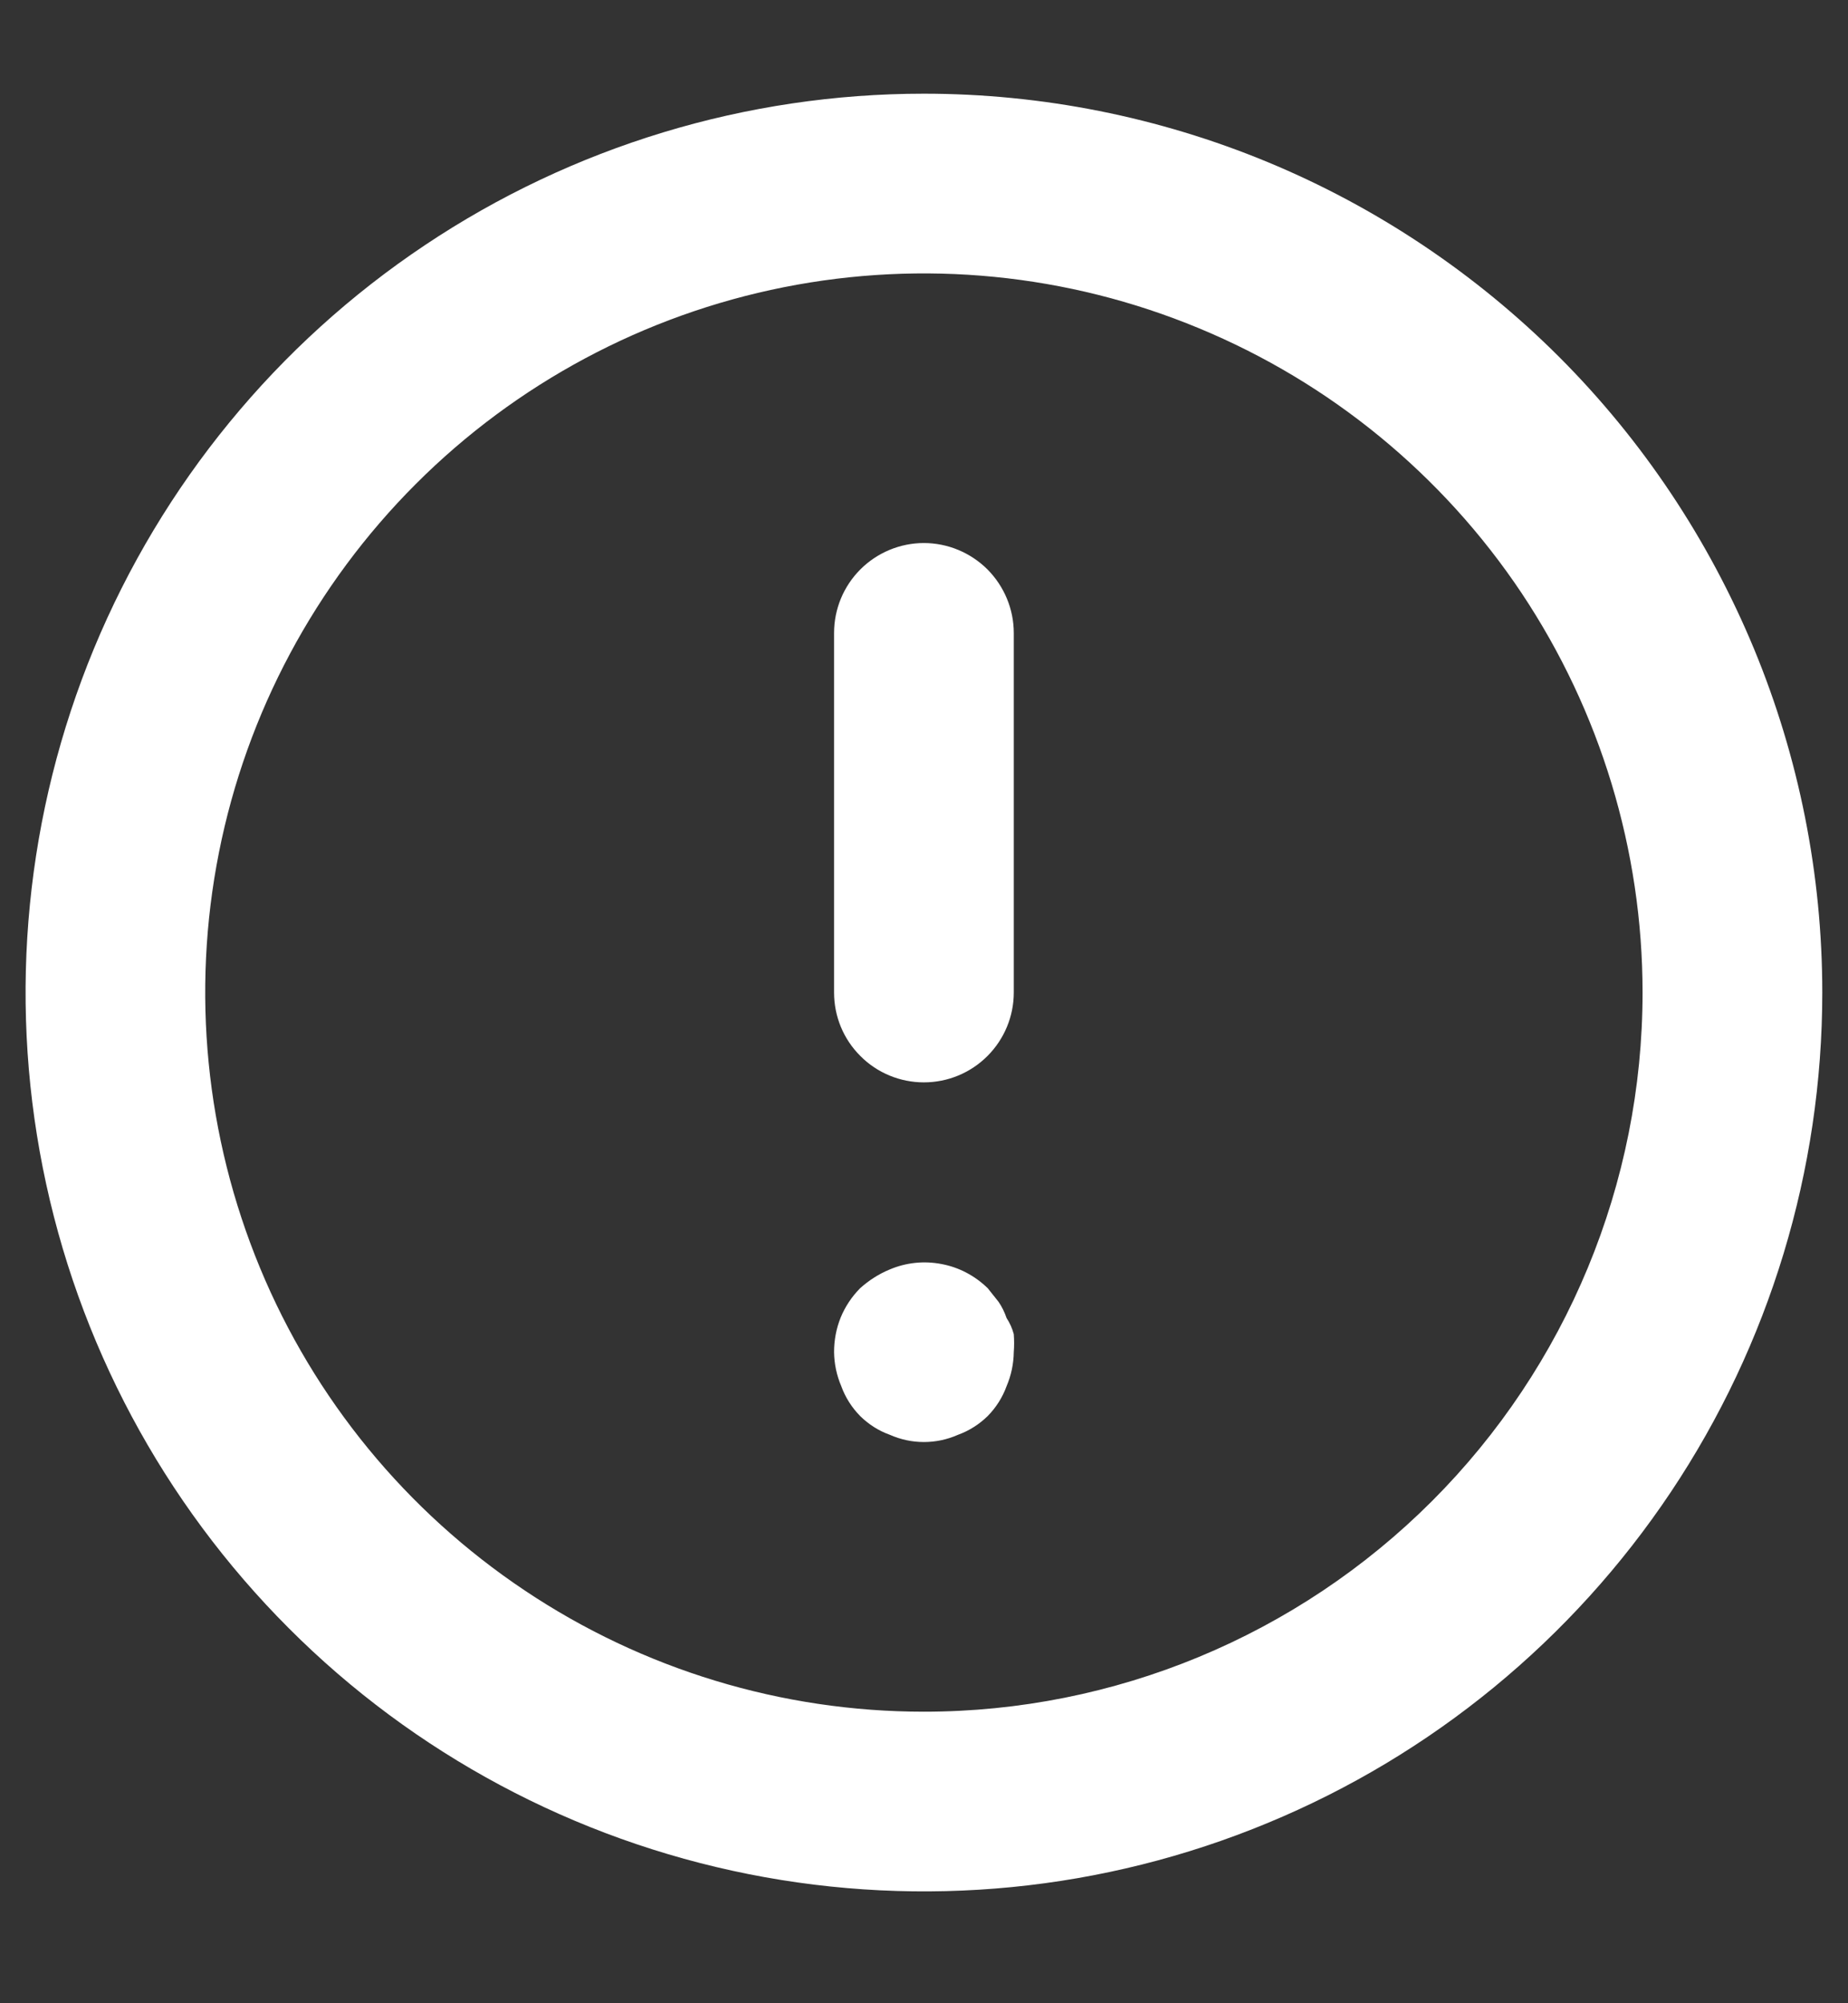 <svg width="12" height="13" viewBox="0 0 12 13" fill="none" xmlns="http://www.w3.org/2000/svg">
<rect x="0" y="0" width="12" height="13" fill="#333333" stroke="none"/>
<path d="M5.999 3.524C5.845 3.524 5.696 3.586 5.587 3.695C5.477 3.805 5.416 3.953 5.416 4.108V6.441C5.416 6.596 5.477 6.744 5.587 6.853C5.696 6.963 5.845 7.024 5.999 7.024C6.154 7.024 6.302 6.963 6.412 6.853C6.521 6.744 6.583 6.596 6.583 6.441V4.108C6.583 3.953 6.521 3.805 6.412 3.695C6.302 3.586 6.154 3.524 5.999 3.524ZM6.536 8.553C6.523 8.515 6.506 8.48 6.484 8.448L6.414 8.36C6.331 8.279 6.227 8.224 6.114 8.203C6.001 8.181 5.884 8.193 5.778 8.238C5.707 8.267 5.642 8.309 5.585 8.36C5.531 8.415 5.488 8.479 5.459 8.55C5.43 8.621 5.416 8.698 5.416 8.774C5.417 8.851 5.433 8.926 5.463 8.996C5.489 9.068 5.531 9.134 5.585 9.189C5.64 9.243 5.705 9.285 5.778 9.311C5.848 9.342 5.923 9.358 5.999 9.358C6.076 9.358 6.151 9.342 6.221 9.311C6.293 9.285 6.359 9.243 6.414 9.189C6.468 9.134 6.51 9.068 6.536 8.996C6.566 8.926 6.582 8.851 6.583 8.774C6.586 8.736 6.586 8.697 6.583 8.658C6.573 8.62 6.557 8.585 6.536 8.553V8.553ZM5.999 0.608C4.846 0.608 3.718 0.95 2.759 1.591C1.799 2.232 1.052 3.143 0.61 4.209C0.169 5.275 0.053 6.447 0.278 7.579C0.503 8.711 1.059 9.75 1.875 10.566C2.69 11.382 3.73 11.937 4.861 12.162C5.993 12.387 7.166 12.272 8.232 11.83C9.298 11.389 10.209 10.641 10.85 9.682C11.491 8.723 11.833 7.595 11.833 6.441C11.833 5.675 11.682 4.916 11.389 4.209C11.095 3.501 10.666 2.858 10.124 2.316C9.582 1.775 8.939 1.345 8.232 1.052C7.524 0.759 6.765 0.608 5.999 0.608V0.608ZM5.999 11.108C5.076 11.108 4.174 10.834 3.407 10.321C2.639 9.808 2.041 9.08 1.688 8.227C1.335 7.374 1.242 6.436 1.422 5.531C1.602 4.625 2.047 3.794 2.7 3.141C3.352 2.489 4.184 2.044 5.089 1.864C5.994 1.684 6.932 1.776 7.785 2.13C8.638 2.483 9.367 3.081 9.88 3.848C10.392 4.616 10.666 5.518 10.666 6.441C10.666 7.679 10.174 8.866 9.299 9.741C8.424 10.616 7.237 11.108 5.999 11.108V11.108Z" fill="white"/>
</svg>
